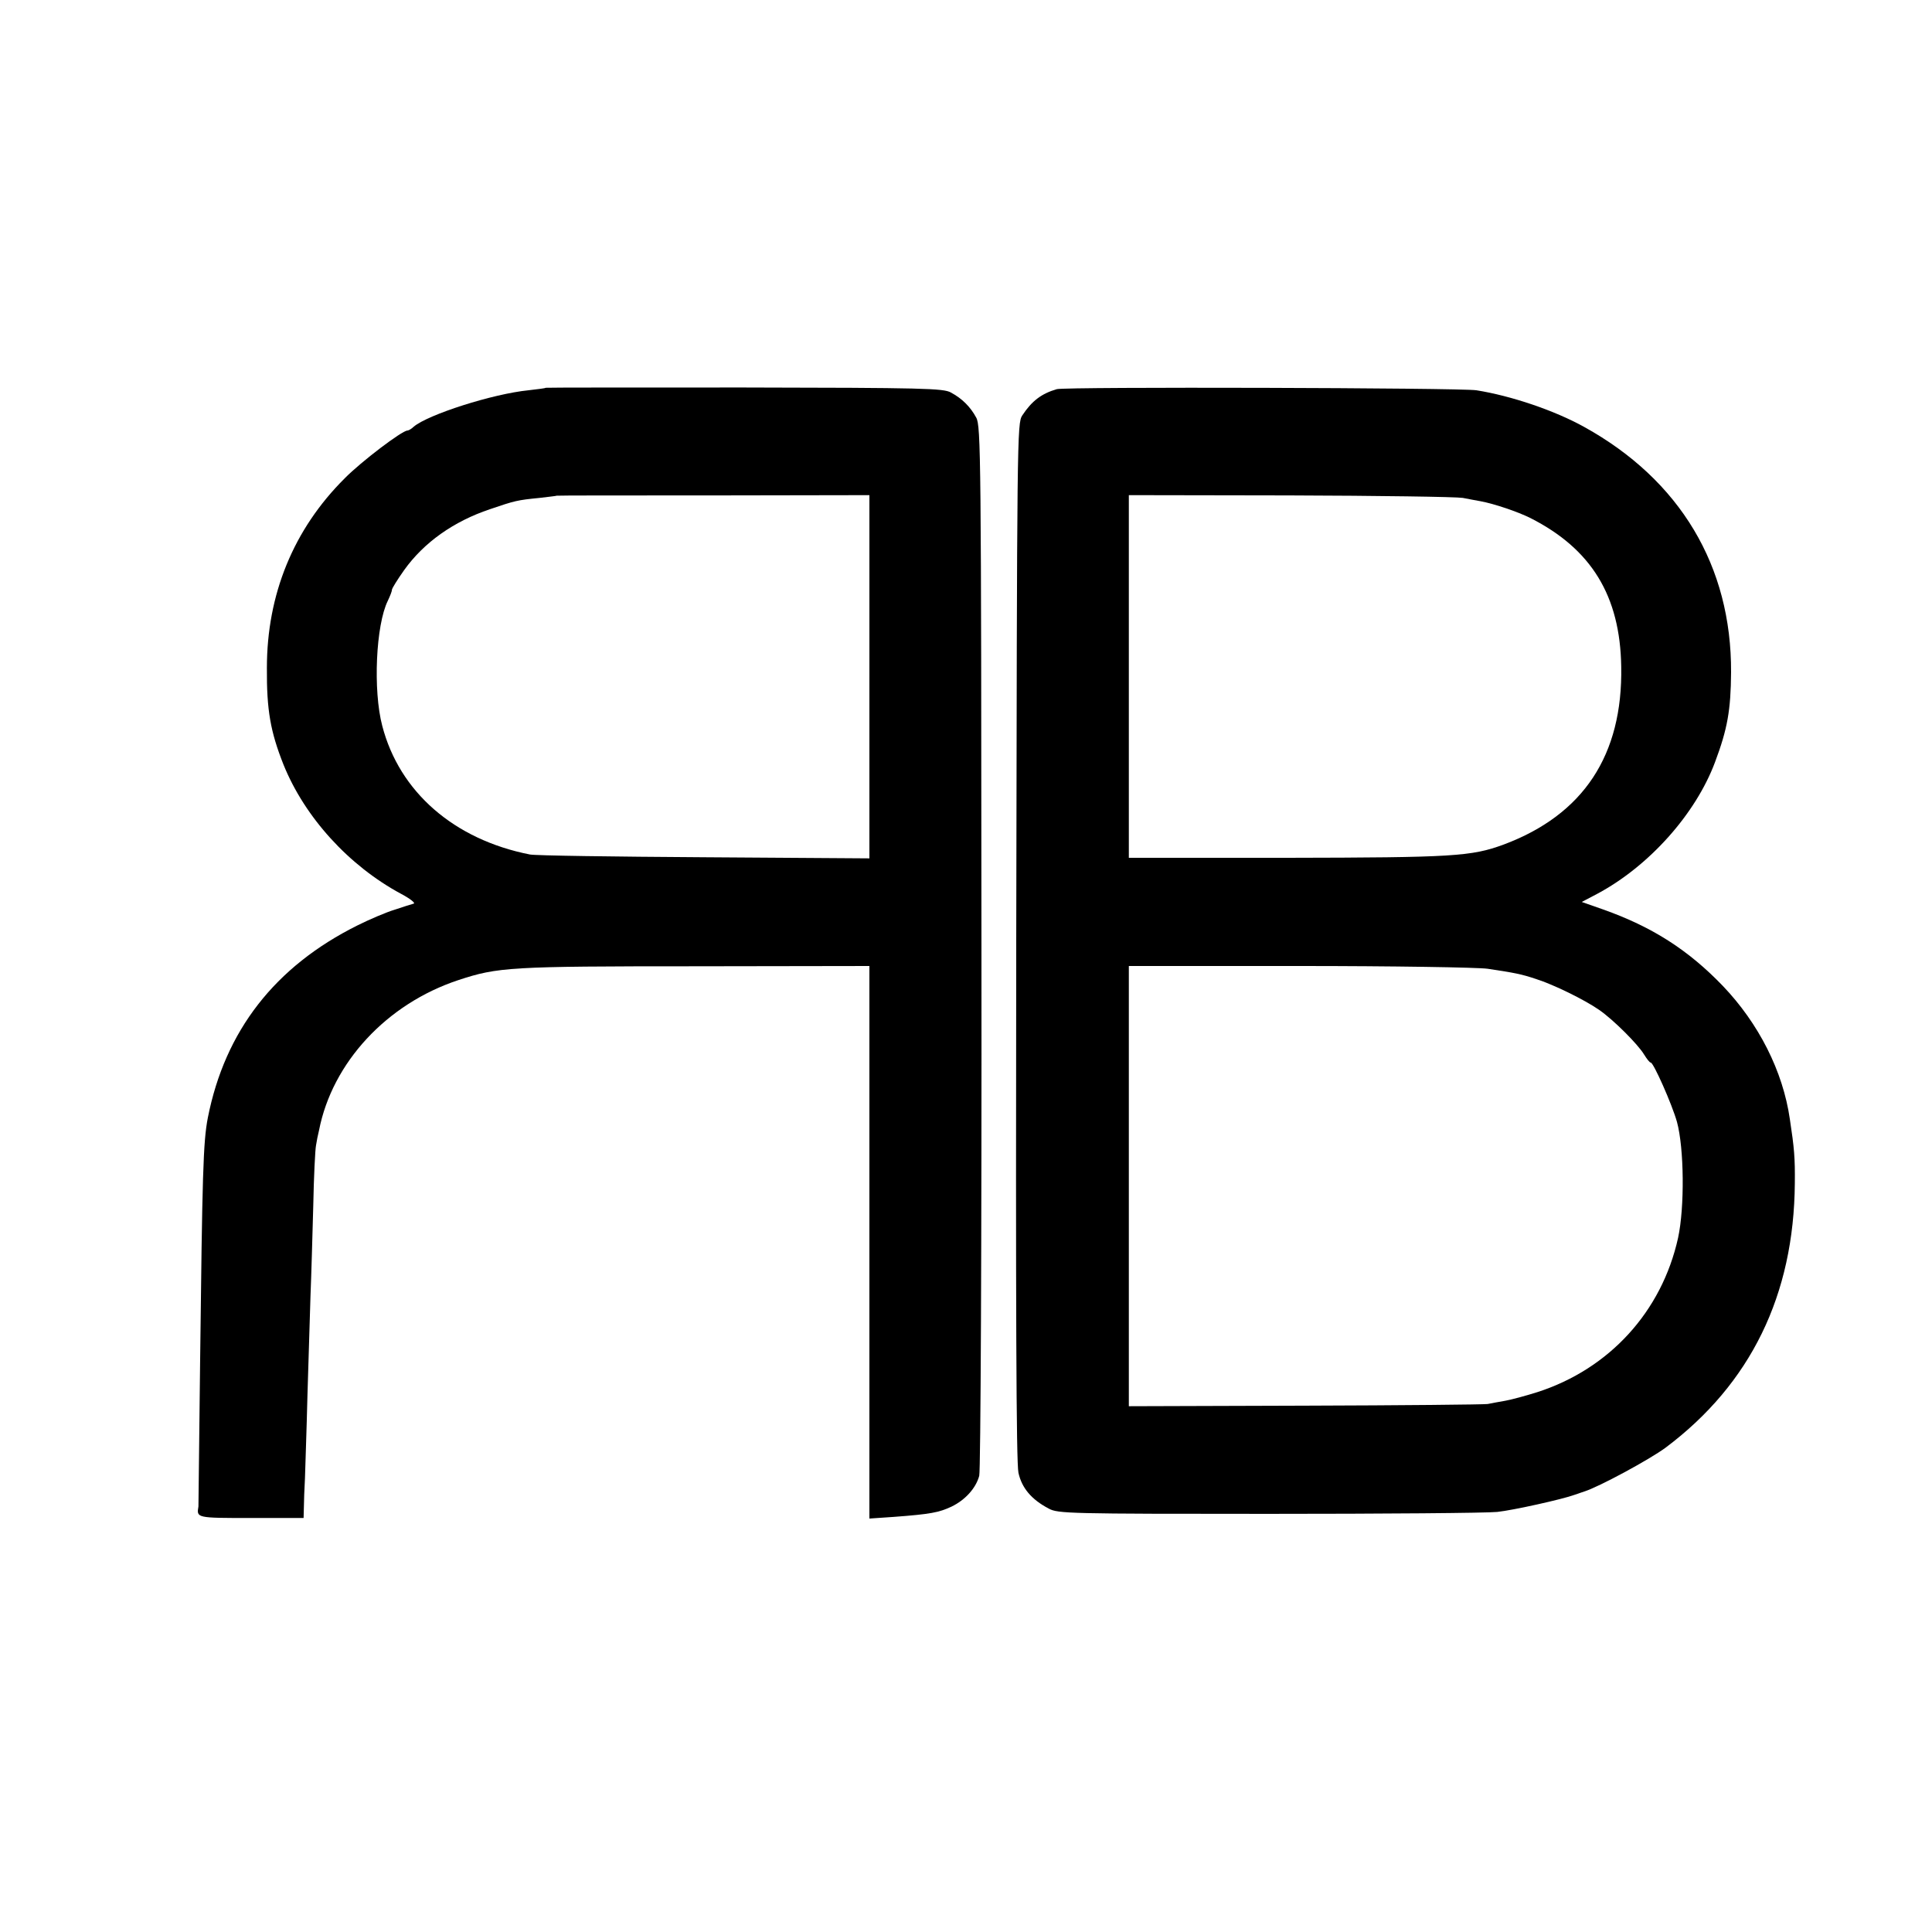 <?xml version="1.0" standalone="no"?>
<!DOCTYPE svg PUBLIC "-//W3C//DTD SVG 20010904//EN"
 "http://www.w3.org/TR/2001/REC-SVG-20010904/DTD/svg10.dtd">
<svg version="1.0" xmlns="http://www.w3.org/2000/svg"
 width="700pt" height="700pt" viewBox="0 0 700 700"
 preserveAspectRatio="xMidYMid meet">
<g transform="translate(0,700) scale(0.1,-0.1)"
fill="#000000" stroke="none">
<path d="M1977 5595 c-1 -2 -29 -5 -62 -9 -130 -13 -364 -88 -416 -132 -8 -8
-19 -14 -23 -14 -19 0 -167 -112 -227 -173 -186 -185 -282 -421 -282 -687 -1
-154 13 -231 60 -350 77 -191 237 -367 427 -469 32 -17 52 -33 45 -35 -8 -2
-39 -12 -69 -22 -30 -9 -91 -35 -135 -57 -299 -149 -480 -382 -542 -697 -17
-88 -20 -203 -28 -888 -3 -282 -6 -516 -6 -520 -7 -42 -8 -42 191 -42 l190 0
1 38 c0 20 2 69 4 107 1 39 6 174 9 300 4 127 9 289 11 360 3 72 7 218 10 325
2 107 7 206 10 220 2 14 7 39 11 55 48 245 245 458 505 544 143 47 185 50 857
50 l632 1 0 -1001 0 -1001 88 6 c134 10 164 16 209 37 50 24 89 67 101 112 5
18 9 839 8 1917 -1 1780 -2 1887 -19 1917 -21 39 -51 69 -92 91 -27 15 -99 17
-748 18 -394 0 -718 0 -720 -1z m1173 -1047 l0 -658 -597 4 c-329 2 -614 6
-633 10 -275 54 -473 227 -535 466 -34 129 -23 366 20 453 8 17 15 34 15 40 0
5 20 37 44 71 72 101 180 177 311 221 91 31 99 33 180 41 33 4 61 7 62 8 1 1
256 1 567 1 l566 1 0 -658z"/>
<path d="M3829 5590 c-55 -16 -90 -42 -125 -95 -19 -29 -19 -66 -22 -1905 -2
-1329 0 -1890 8 -1926 12 -55 47 -97 110 -130 33 -18 73 -19 795 -19 418 0
792 3 830 7 57 6 237 46 280 62 6 2 21 7 35 12 52 16 237 116 295 159 308 231
465 553 468 958 1 91 -2 127 -18 232 -25 174 -113 347 -243 483 -125 130 -256
214 -434 277 l-77 27 57 30 c187 100 356 289 426 477 45 120 57 188 58 325 2
385 -185 697 -532 889 -108 60 -265 113 -391 133 -60 9 -1488 13 -1520 4z
m1471 -394 c25 -5 53 -10 64 -12 49 -9 135 -38 181 -61 221 -112 325 -282 329
-538 6 -321 -137 -537 -426 -645 -117 -43 -182 -47 -785 -48 l-573 0 0 657 0
657 583 -1 c320 -1 602 -5 627 -9z m90 -1706 c99 -15 121 -19 175 -37 63 -20
174 -74 229 -112 52 -36 141 -125 163 -162 10 -16 20 -29 24 -29 10 0 77 -151
95 -215 26 -96 28 -309 4 -420 -59 -267 -249 -475 -510 -559 -41 -13 -93 -27
-115 -31 -22 -4 -51 -9 -65 -12 -14 -2 -312 -5 -662 -6 l-638 -2 0 797 0 798
618 0 c339 0 646 -5 682 -10z"/>
</g>
</svg>
